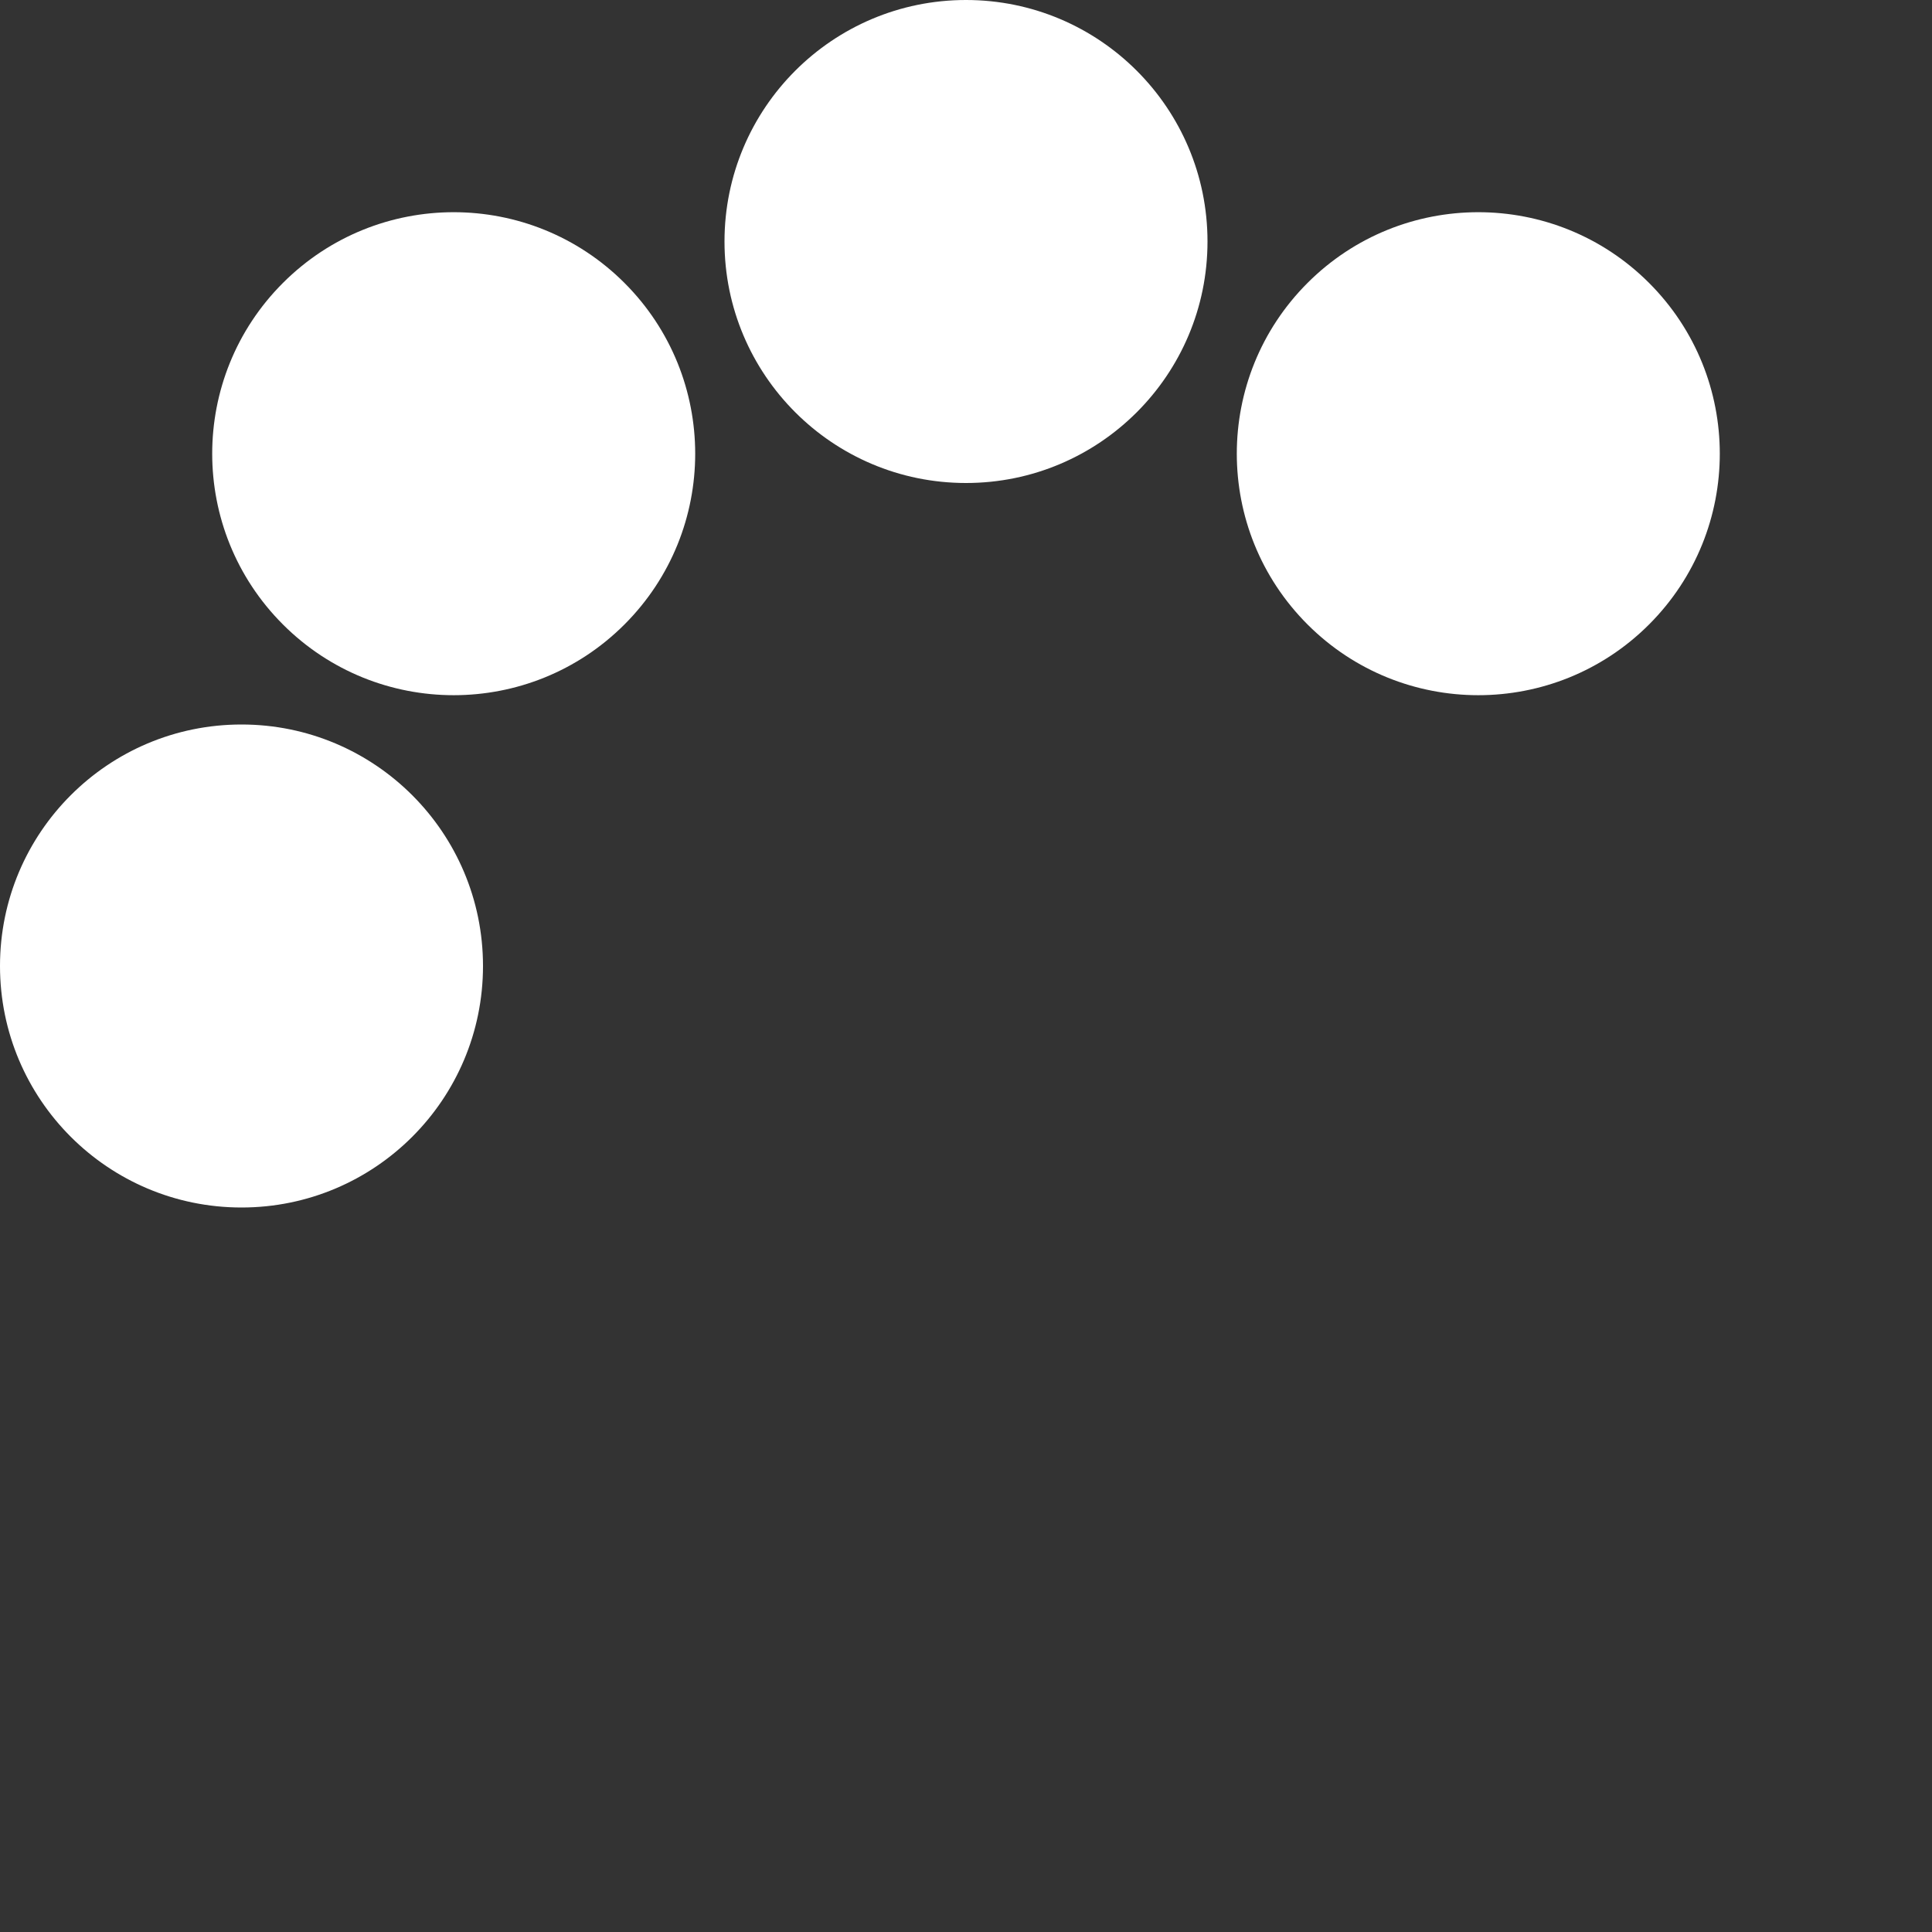 <?xml version="1.0" encoding="UTF-8" standalone="no"?>
<svg xmlns:svg="http://www.w3.org/2000/svg" xmlns="http://www.w3.org/2000/svg" xmlns:xlink="http://www.w3.org/1999/xlink"
    version="1.0" width="64px" height="64px" viewBox="0 0 128 128" xml:space="preserve">
    <rect x="0" y="0" width="128" height="128" fill="#333333" stroke="none"/>
    <g>
        <circle cx="16" cy="64" r="16" fill="#ffffff" />
        <circle cx="16" cy="64" r="16" fill="#ffffff" transform="rotate(45,64,64)" />
        <circle cx="16" cy="64" r="16" fill="#ffffff" transform="rotate(90,64,64)" />
        <circle cx="16" cy="64" r="16" fill="#ffffff" transform="rotate(135,64,64)" />
        <animateTransform attributeName="transform" type="rotate" values="45 64 64;90 64 64;135 64 64;180 64 64;225 64 64;270 64 64;315 64 64;0 64 64"
            calcMode="discrete" dur="720ms" repeatCount="indefinite"></animateTransform>
    </g>
</svg>
